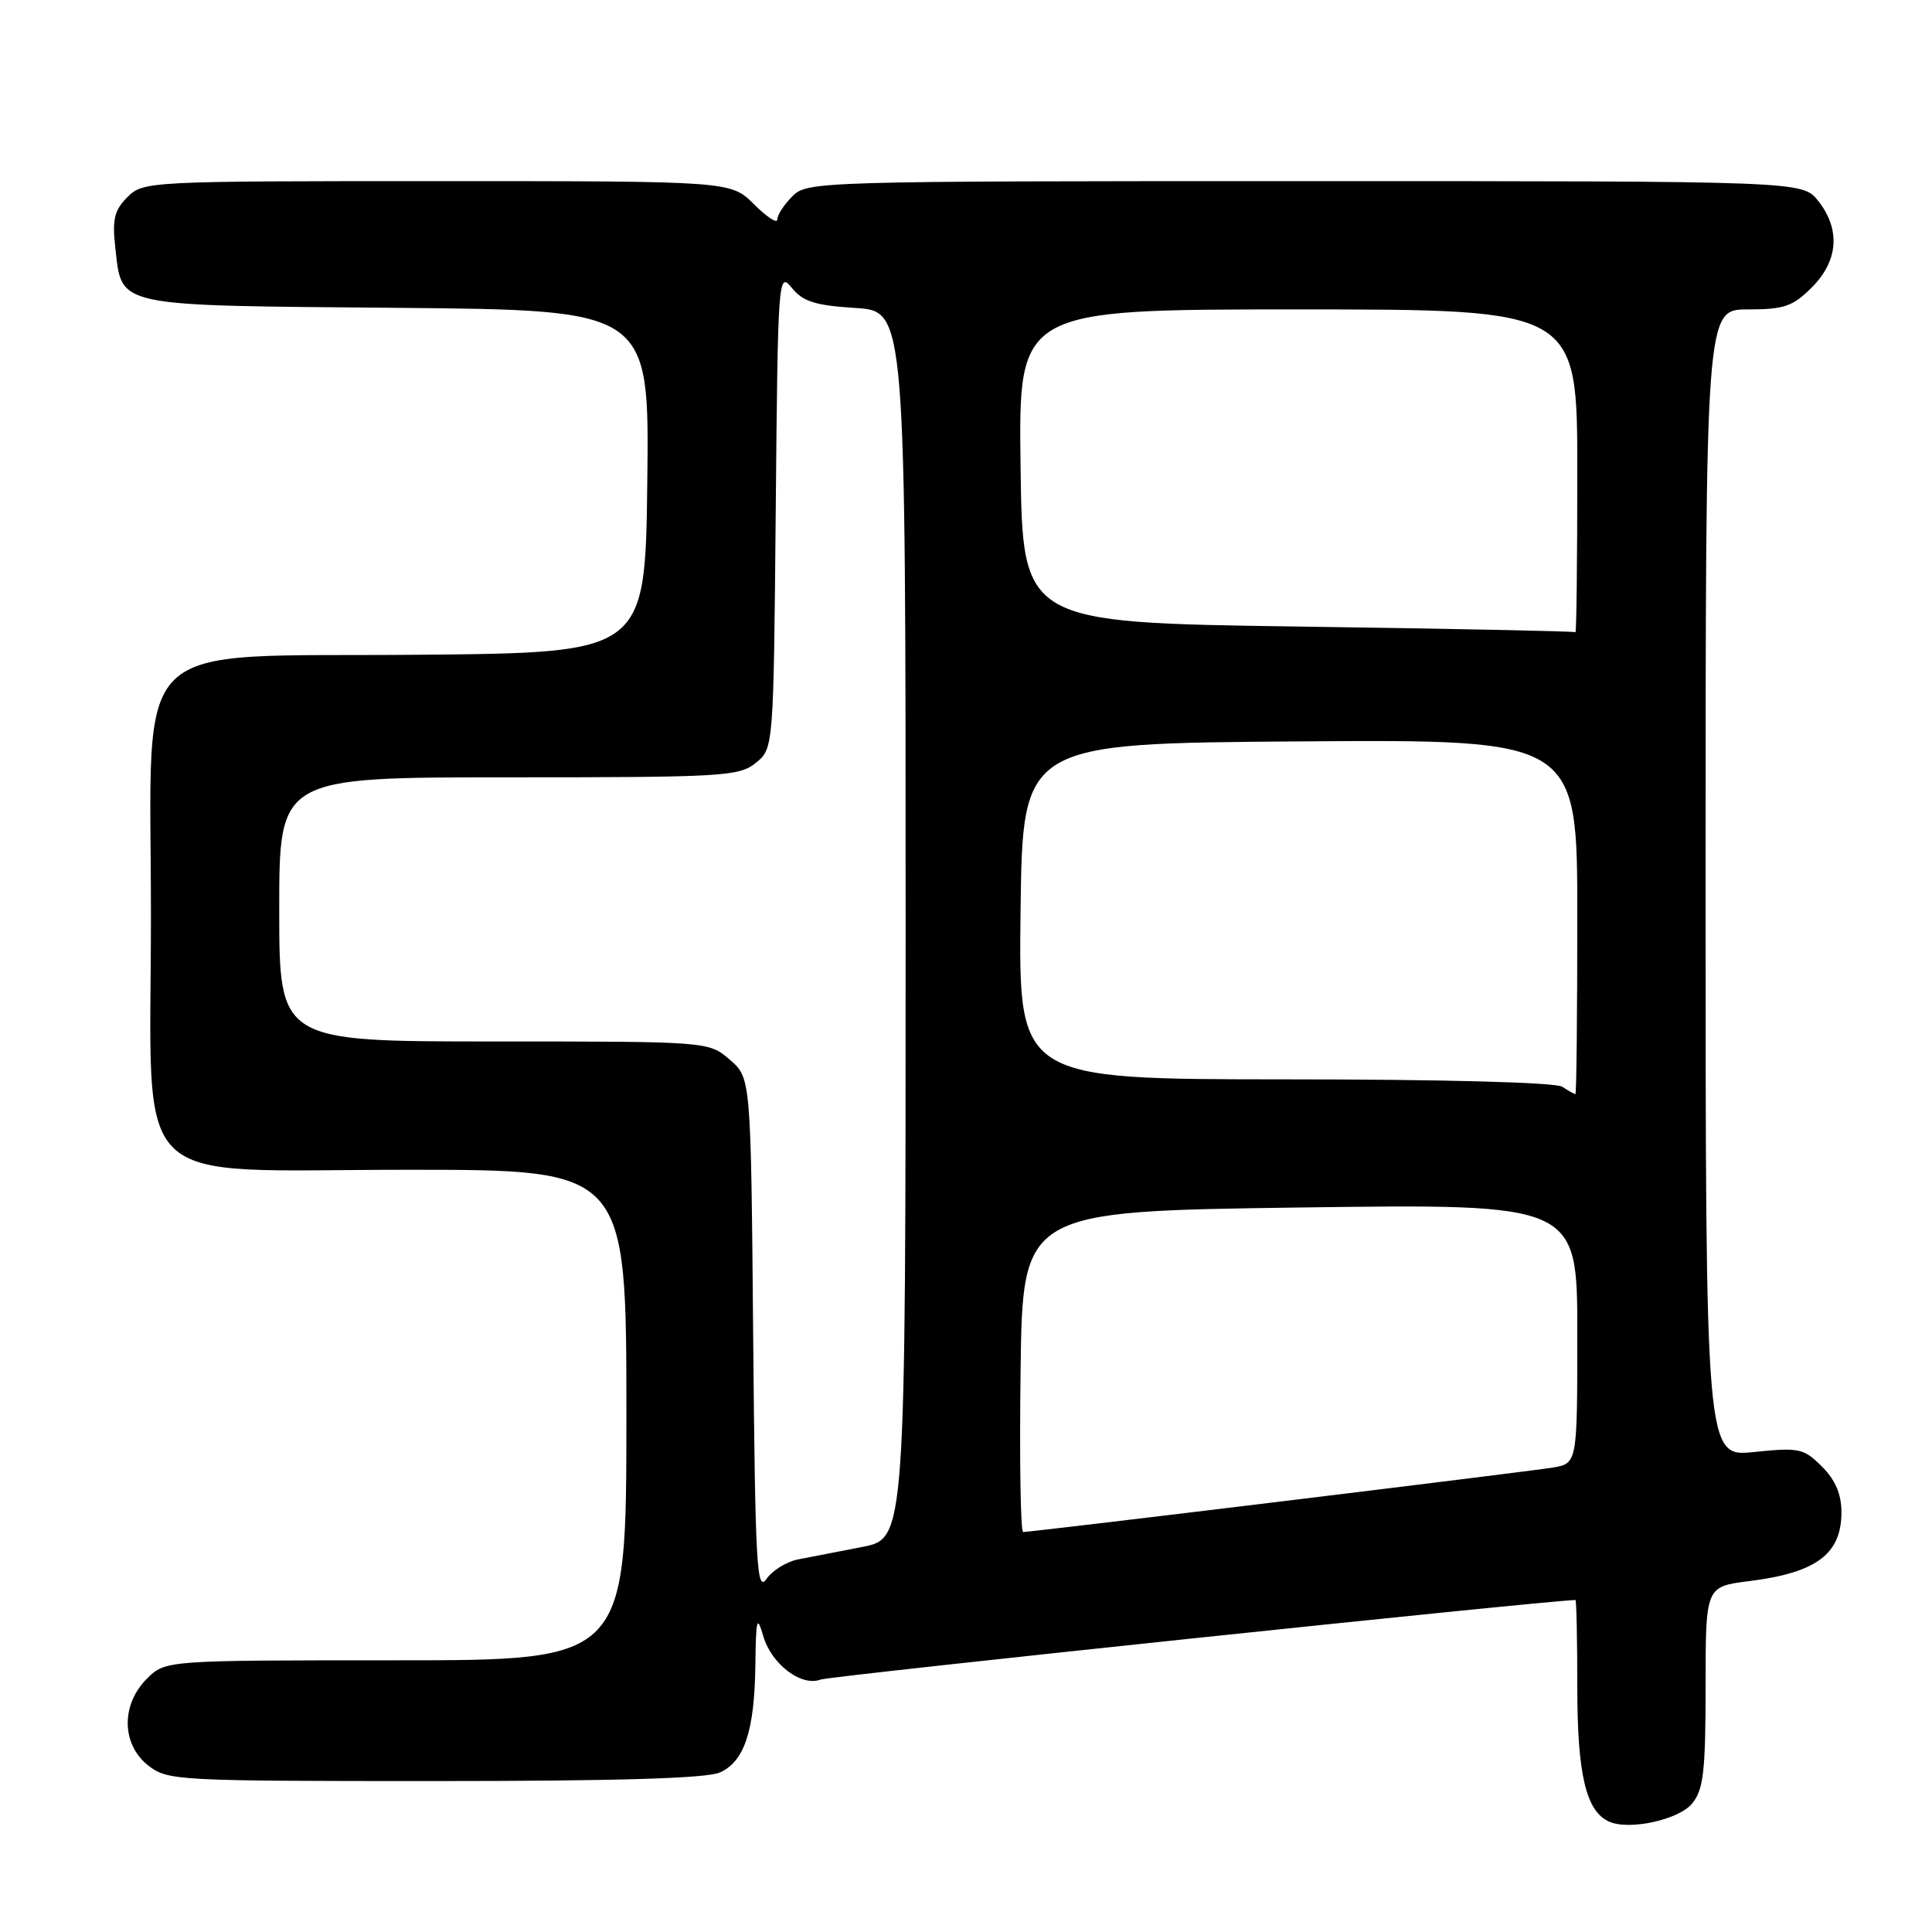 <?xml version="1.0" encoding="UTF-8" standalone="no"?>
<!DOCTYPE svg PUBLIC "-//W3C//DTD SVG 1.1//EN" "http://www.w3.org/Graphics/SVG/1.1/DTD/svg11.dtd" >
<svg xmlns="http://www.w3.org/2000/svg" xmlns:xlink="http://www.w3.org/1999/xlink" version="1.1" viewBox="0 0 256 256">
 <g >
 <path fill="currentColor"
d=" M 224.24 238.95 C 225.72 237.12 226.00 234.69 226.00 223.50 C 226.00 210.23 226.00 210.23 231.75 209.51 C 240.68 208.40 244.00 205.93 244.00 200.38 C 244.00 197.98 243.20 196.11 241.42 194.33 C 239.00 191.91 238.41 191.78 232.42 192.40 C 226.00 193.06 226.00 193.06 226.00 117.03 C 226.00 41.00 226.00 41.00 231.58 41.00 C 236.41 41.00 237.55 40.61 240.08 38.08 C 243.59 34.56 243.90 30.41 240.93 26.63 C 238.85 24.00 238.85 24.00 172.93 24.00 C 108.33 24.00 106.96 24.04 105.00 26.00 C 103.90 27.10 103.00 28.48 103.00 29.08 C 103.00 29.67 101.62 28.77 99.92 27.08 C 96.85 24.00 96.85 24.00 57.92 24.00 C 19.62 24.00 18.97 24.03 16.88 26.12 C 15.16 27.84 14.86 29.06 15.27 32.72 C 16.18 40.77 14.78 40.46 52.55 40.79 C 86.04 41.08 86.04 41.08 85.77 63.79 C 85.50 86.50 85.50 86.50 55.36 86.76 C 16.50 87.11 20.00 83.68 20.00 121.36 C 20.00 158.44 16.51 155.00 54.09 155.00 C 83.00 155.00 83.00 155.00 83.00 187.50 C 83.00 220.00 83.00 220.00 52.45 220.00 C 21.91 220.00 21.91 220.00 19.45 222.45 C 16.01 225.90 16.10 231.14 19.63 233.93 C 22.19 235.94 23.37 236.00 57.59 236.00 C 81.86 236.00 93.69 235.64 95.40 234.86 C 98.65 233.38 99.98 229.35 100.09 220.60 C 100.17 214.46 100.31 213.94 101.12 216.74 C 102.20 220.51 106.18 223.53 108.74 222.55 C 109.95 222.08 204.46 212.12 208.75 212.01 C 208.89 212.00 209.00 217.20 209.00 223.55 C 209.00 235.15 210.16 240.02 213.23 241.38 C 215.91 242.57 222.49 241.12 224.24 238.95 Z  M 99.80 177.06 C 99.50 142.82 99.50 142.82 96.69 140.41 C 93.89 138.00 93.89 138.00 65.44 138.00 C 37.00 138.00 37.00 138.00 37.00 120.50 C 37.00 103.00 37.00 103.00 67.39 103.00 C 95.81 103.00 97.93 102.88 100.14 101.09 C 102.50 99.18 102.50 99.18 102.79 67.53 C 103.07 36.71 103.13 35.94 104.91 38.13 C 106.39 39.96 107.99 40.47 113.37 40.81 C 120.00 41.23 120.00 41.23 120.00 122.55 C 120.00 203.86 120.00 203.86 114.25 204.98 C 111.09 205.59 107.26 206.34 105.75 206.63 C 104.24 206.92 102.35 208.09 101.55 209.23 C 100.27 211.06 100.07 207.33 99.80 177.06 Z  M 135.23 181.75 C 135.50 160.50 135.50 160.50 172.25 160.00 C 209.00 159.50 209.00 159.50 209.00 176.70 C 209.00 193.91 209.00 193.91 205.75 194.46 C 202.60 194.99 136.79 203.00 135.57 203.00 C 135.23 203.00 135.08 193.44 135.23 181.75 Z  M 207.00 144.00 C 206.11 143.42 191.27 143.02 170.23 143.02 C 134.96 143.00 134.96 143.00 135.23 120.75 C 135.50 98.50 135.50 98.50 172.25 98.24 C 209.00 97.98 209.00 97.98 209.00 121.49 C 209.00 134.42 208.89 144.99 208.75 144.98 C 208.61 144.98 207.82 144.53 207.00 144.00 Z  M 172.00 83.02 C 135.50 82.50 135.50 82.50 135.23 61.75 C 134.96 41.00 134.96 41.00 171.98 41.00 C 209.00 41.00 209.00 41.00 209.00 62.50 C 209.00 74.33 208.89 83.90 208.75 83.77 C 208.61 83.64 192.07 83.30 172.00 83.02 Z "/>
</g>
</svg>